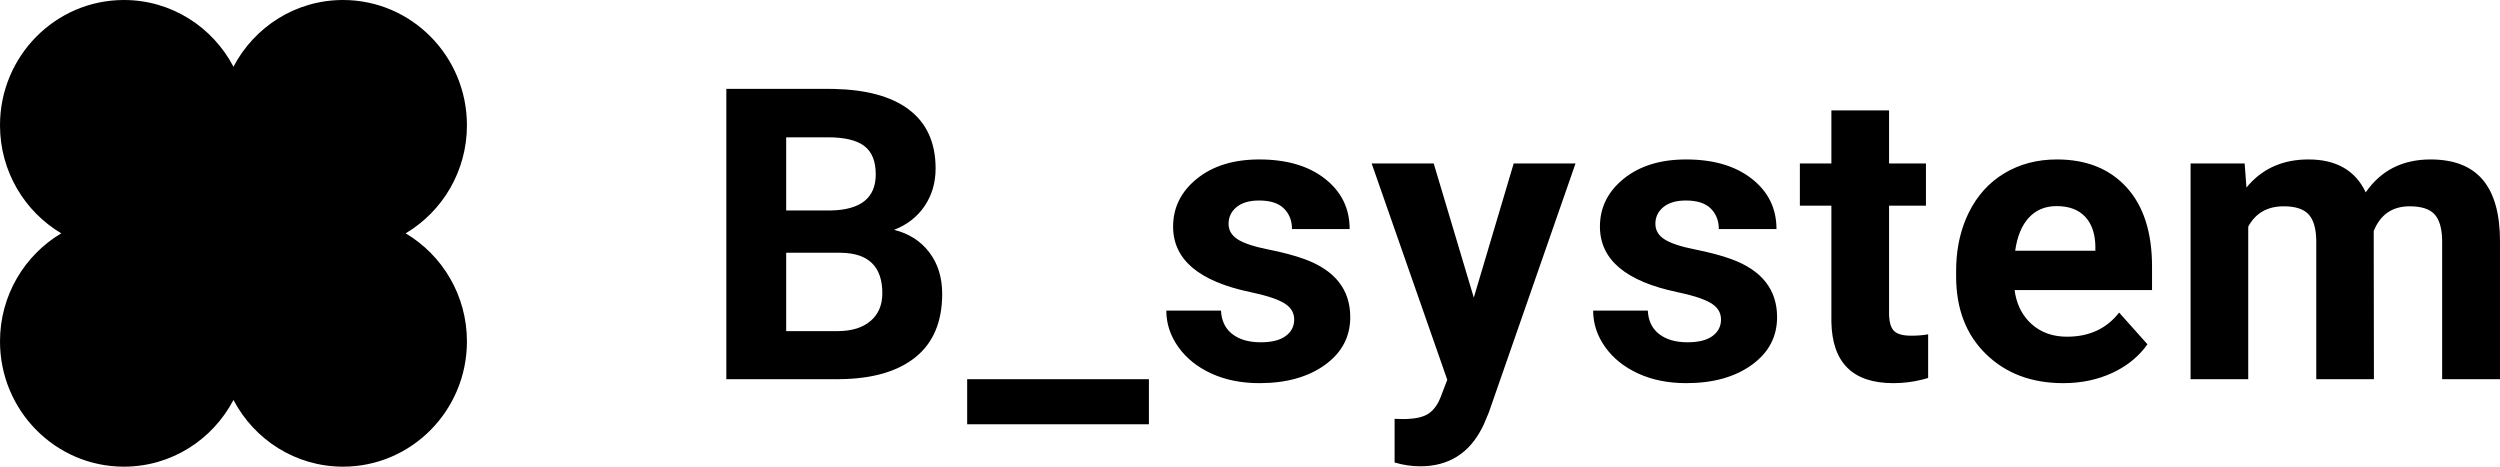 <?xml version="1.0" encoding="UTF-8"?>
<svg width="150px" height="28px" viewBox="0 0 150 28" version="1.1" xmlns="http://www.w3.org/2000/svg">
    <g stroke="none" stroke-width="1" fill="none" fill-rule="evenodd">
        <path d="M20.581,0 C24.687,0 28.016,3.365 28.016,7.516 C28.016,10.28 26.539,12.694 24.34,14 C26.539,15.306 28.016,17.72 28.016,20.484 C28.016,24.635 24.687,28 20.581,28 C17.73,28 15.256,26.377 14.008,23.997 C12.76,26.377 10.286,28 7.435,28 C3.329,28 0,24.635 0,20.484 C0,17.72 1.477,15.306 3.676,14 C1.477,12.694 0,10.28 0,7.516 C0,3.365 3.329,0 7.435,0 C10.286,0 12.76,1.623 14.008,4.003 C15.256,1.623 17.73,0 20.581,0 Z M86.022,9.806 L88.428,17.857 L90.822,9.806 L94.532,9.806 L89.325,24.76 L89.038,25.442 L88.934,25.657 C88.152,27.204 86.91,27.978 85.208,27.978 C84.705,27.978 84.194,27.902 83.676,27.75 L83.676,27.75 L83.676,25.131 L84.202,25.143 L84.44,25.138 C84.976,25.116 85.386,25.018 85.669,24.844 C85.992,24.644 86.245,24.313 86.429,23.851 L86.429,23.851 L86.836,22.786 L82.299,9.806 L86.022,9.806 Z M68.935,22.75 L68.935,25.454 L58.03,25.454 L58.03,22.75 L68.935,22.75 Z M75.557,9.567 C77.201,9.567 78.516,9.954 79.501,10.727 C80.487,11.501 80.979,12.506 80.979,13.742 L80.979,13.742 L77.52,13.742 L77.513,13.561 C77.478,13.147 77.321,12.798 77.041,12.516 C76.722,12.193 76.223,12.031 75.545,12.031 C74.963,12.031 74.512,12.163 74.193,12.426 C73.873,12.689 73.714,13.024 73.714,13.431 C73.714,13.814 73.895,14.123 74.258,14.358 C74.621,14.593 75.234,14.797 76.096,14.968 C76.958,15.14 77.684,15.333 78.274,15.548 C80.102,16.218 81.015,17.379 81.015,19.03 C81.015,20.21 80.509,21.165 79.495,21.895 C78.482,22.624 77.173,22.989 75.569,22.989 C74.484,22.989 73.52,22.796 72.678,22.409 C71.837,22.022 71.176,21.492 70.697,20.818 C70.219,20.144 69.979,19.416 69.979,18.635 L69.979,18.635 L73.259,18.635 L73.277,18.834 C73.344,19.352 73.565,19.756 73.941,20.046 C74.364,20.373 74.931,20.537 75.641,20.537 C76.303,20.537 76.804,20.411 77.143,20.16 C77.482,19.909 77.652,19.58 77.652,19.173 C77.652,18.75 77.442,18.417 77.023,18.174 C76.604,17.931 75.932,17.714 75.006,17.522 C71.926,16.876 70.386,15.568 70.386,13.598 C70.386,12.45 70.863,11.491 71.817,10.721 C72.77,9.952 74.017,9.567 75.557,9.567 Z M101.166,9.567 C102.81,9.567 104.125,9.954 105.11,10.727 C106.096,11.501 106.589,12.506 106.589,13.742 L106.589,13.742 L103.129,13.742 L103.122,13.561 C103.087,13.147 102.93,12.798 102.651,12.516 C102.331,12.193 101.833,12.031 101.154,12.031 C100.572,12.031 100.121,12.163 99.802,12.426 C99.483,12.689 99.323,13.024 99.323,13.431 C99.323,13.814 99.505,14.123 99.868,14.358 C100.231,14.593 100.843,14.797 101.705,14.968 C102.567,15.14 103.293,15.333 103.884,15.548 C105.711,16.218 106.625,17.379 106.625,19.03 C106.625,20.21 106.118,21.165 105.104,21.895 C104.091,22.624 102.782,22.989 101.178,22.989 C100.093,22.989 99.13,22.796 98.288,22.409 C97.446,22.022 96.786,21.492 96.307,20.818 C95.828,20.144 95.589,19.416 95.589,18.635 L95.589,18.635 L98.868,18.635 L98.886,18.834 C98.953,19.352 99.175,19.756 99.551,20.046 C99.973,20.373 100.54,20.537 101.25,20.537 C101.913,20.537 102.413,20.411 102.752,20.16 C103.092,19.909 103.261,19.58 103.261,19.173 C103.261,18.75 103.052,18.417 102.633,18.174 C102.214,17.931 101.541,17.714 100.616,17.522 C97.536,16.876 95.996,15.568 95.996,13.598 C95.996,12.45 96.472,11.491 97.426,10.721 C98.379,9.952 99.626,9.567 101.166,9.567 Z M113.343,6.624 L113.343,9.806 L115.557,9.806 L115.557,12.342 L113.343,12.342 L113.343,18.802 L113.347,18.975 C113.367,19.364 113.457,19.65 113.618,19.831 C113.802,20.038 114.153,20.142 114.671,20.142 C115.054,20.142 115.393,20.114 115.689,20.058 L115.689,20.058 L115.689,22.678 L115.348,22.773 C114.777,22.917 114.193,22.989 113.594,22.989 C111.168,22.989 109.931,21.765 109.883,19.317 L109.883,19.317 L109.883,12.342 L107.992,12.342 L107.992,9.806 L109.883,9.806 L109.883,6.624 L113.343,6.624 Z M123.412,9.567 C125.184,9.567 126.578,10.125 127.596,11.242 C128.613,12.358 129.122,13.941 129.122,15.991 L129.122,15.991 L129.122,17.403 L120.875,17.403 L120.915,17.651 C121.056,18.382 121.38,18.977 121.886,19.436 C122.449,19.947 123.161,20.202 124.023,20.202 C125.355,20.202 126.397,19.719 127.147,18.754 L127.147,18.754 L128.846,20.656 L128.667,20.895 C128.169,21.515 127.527,22.008 126.74,22.373 C125.854,22.784 124.873,22.989 123.795,22.989 C121.896,22.989 120.35,22.407 119.157,21.243 C117.964,20.078 117.368,18.527 117.368,16.589 L117.368,16.589 L117.368,16.254 L117.375,15.868 C117.42,14.723 117.669,13.689 118.122,12.767 C118.624,11.742 119.337,10.953 120.258,10.398 C121.18,9.844 122.231,9.567 123.412,9.567 Z M49.684,5.332 L50.052,5.336 C51.986,5.381 53.467,5.784 54.496,6.546 C55.59,7.356 56.136,8.542 56.136,10.105 C56.136,10.959 55.917,11.71 55.478,12.36 C55.039,13.01 54.428,13.487 53.646,13.79 C54.54,14.013 55.244,14.464 55.759,15.142 C56.274,15.819 56.531,16.649 56.531,17.63 C56.531,19.305 55.996,20.573 54.927,21.434 C53.858,22.295 52.334,22.734 50.355,22.75 L50.355,22.75 L43.58,22.75 L43.58,5.332 L49.684,5.332 Z M145.835,9.567 C147.239,9.567 148.284,9.976 148.971,10.793 C149.657,11.611 150,12.841 150,14.484 L150,14.484 L150,22.75 L146.529,22.75 L146.529,14.496 L146.523,14.258 C146.495,13.645 146.353,13.188 146.098,12.887 C145.811,12.548 145.304,12.378 144.578,12.378 C143.54,12.378 142.822,12.873 142.423,13.862 L142.423,13.862 L142.435,22.75 L138.976,22.75 L138.976,14.508 L138.971,14.289 C138.945,13.652 138.799,13.182 138.533,12.881 C138.238,12.546 137.735,12.378 137.025,12.378 C136.043,12.378 135.333,12.785 134.894,13.598 L134.894,13.598 L134.894,22.75 L131.435,22.75 L131.435,9.806 L134.679,9.806 L134.787,11.254 L134.952,11.061 C135.851,10.065 137.037,9.567 138.509,9.567 C140.177,9.567 141.322,10.225 141.944,11.541 C142.854,10.225 144.151,9.567 145.835,9.567 Z M50.462,15.166 L47.171,15.166 L47.171,19.867 L50.247,19.867 C51.093,19.867 51.753,19.666 52.228,19.263 C52.703,18.86 52.94,18.304 52.94,17.594 C52.94,15.999 52.114,15.189 50.462,15.166 L50.462,15.166 Z M123.4,12.366 C122.714,12.366 122.157,12.597 121.731,13.06 C121.304,13.523 121.03,14.185 120.911,15.046 L120.911,15.046 L125.722,15.046 L125.722,14.771 L125.712,14.546 C125.663,13.888 125.459,13.371 125.1,12.994 C124.701,12.576 124.134,12.366 123.4,12.366 Z M49.684,8.239 L47.171,8.239 L47.171,12.629 L49.828,12.629 C51.64,12.597 52.545,11.876 52.545,10.464 C52.545,9.675 52.316,9.106 51.857,8.759 C51.398,8.412 50.674,8.239 49.684,8.239 L49.684,8.239 Z"
              id="Combined-Shape" fill="#000"></path>
    </g>
</svg>